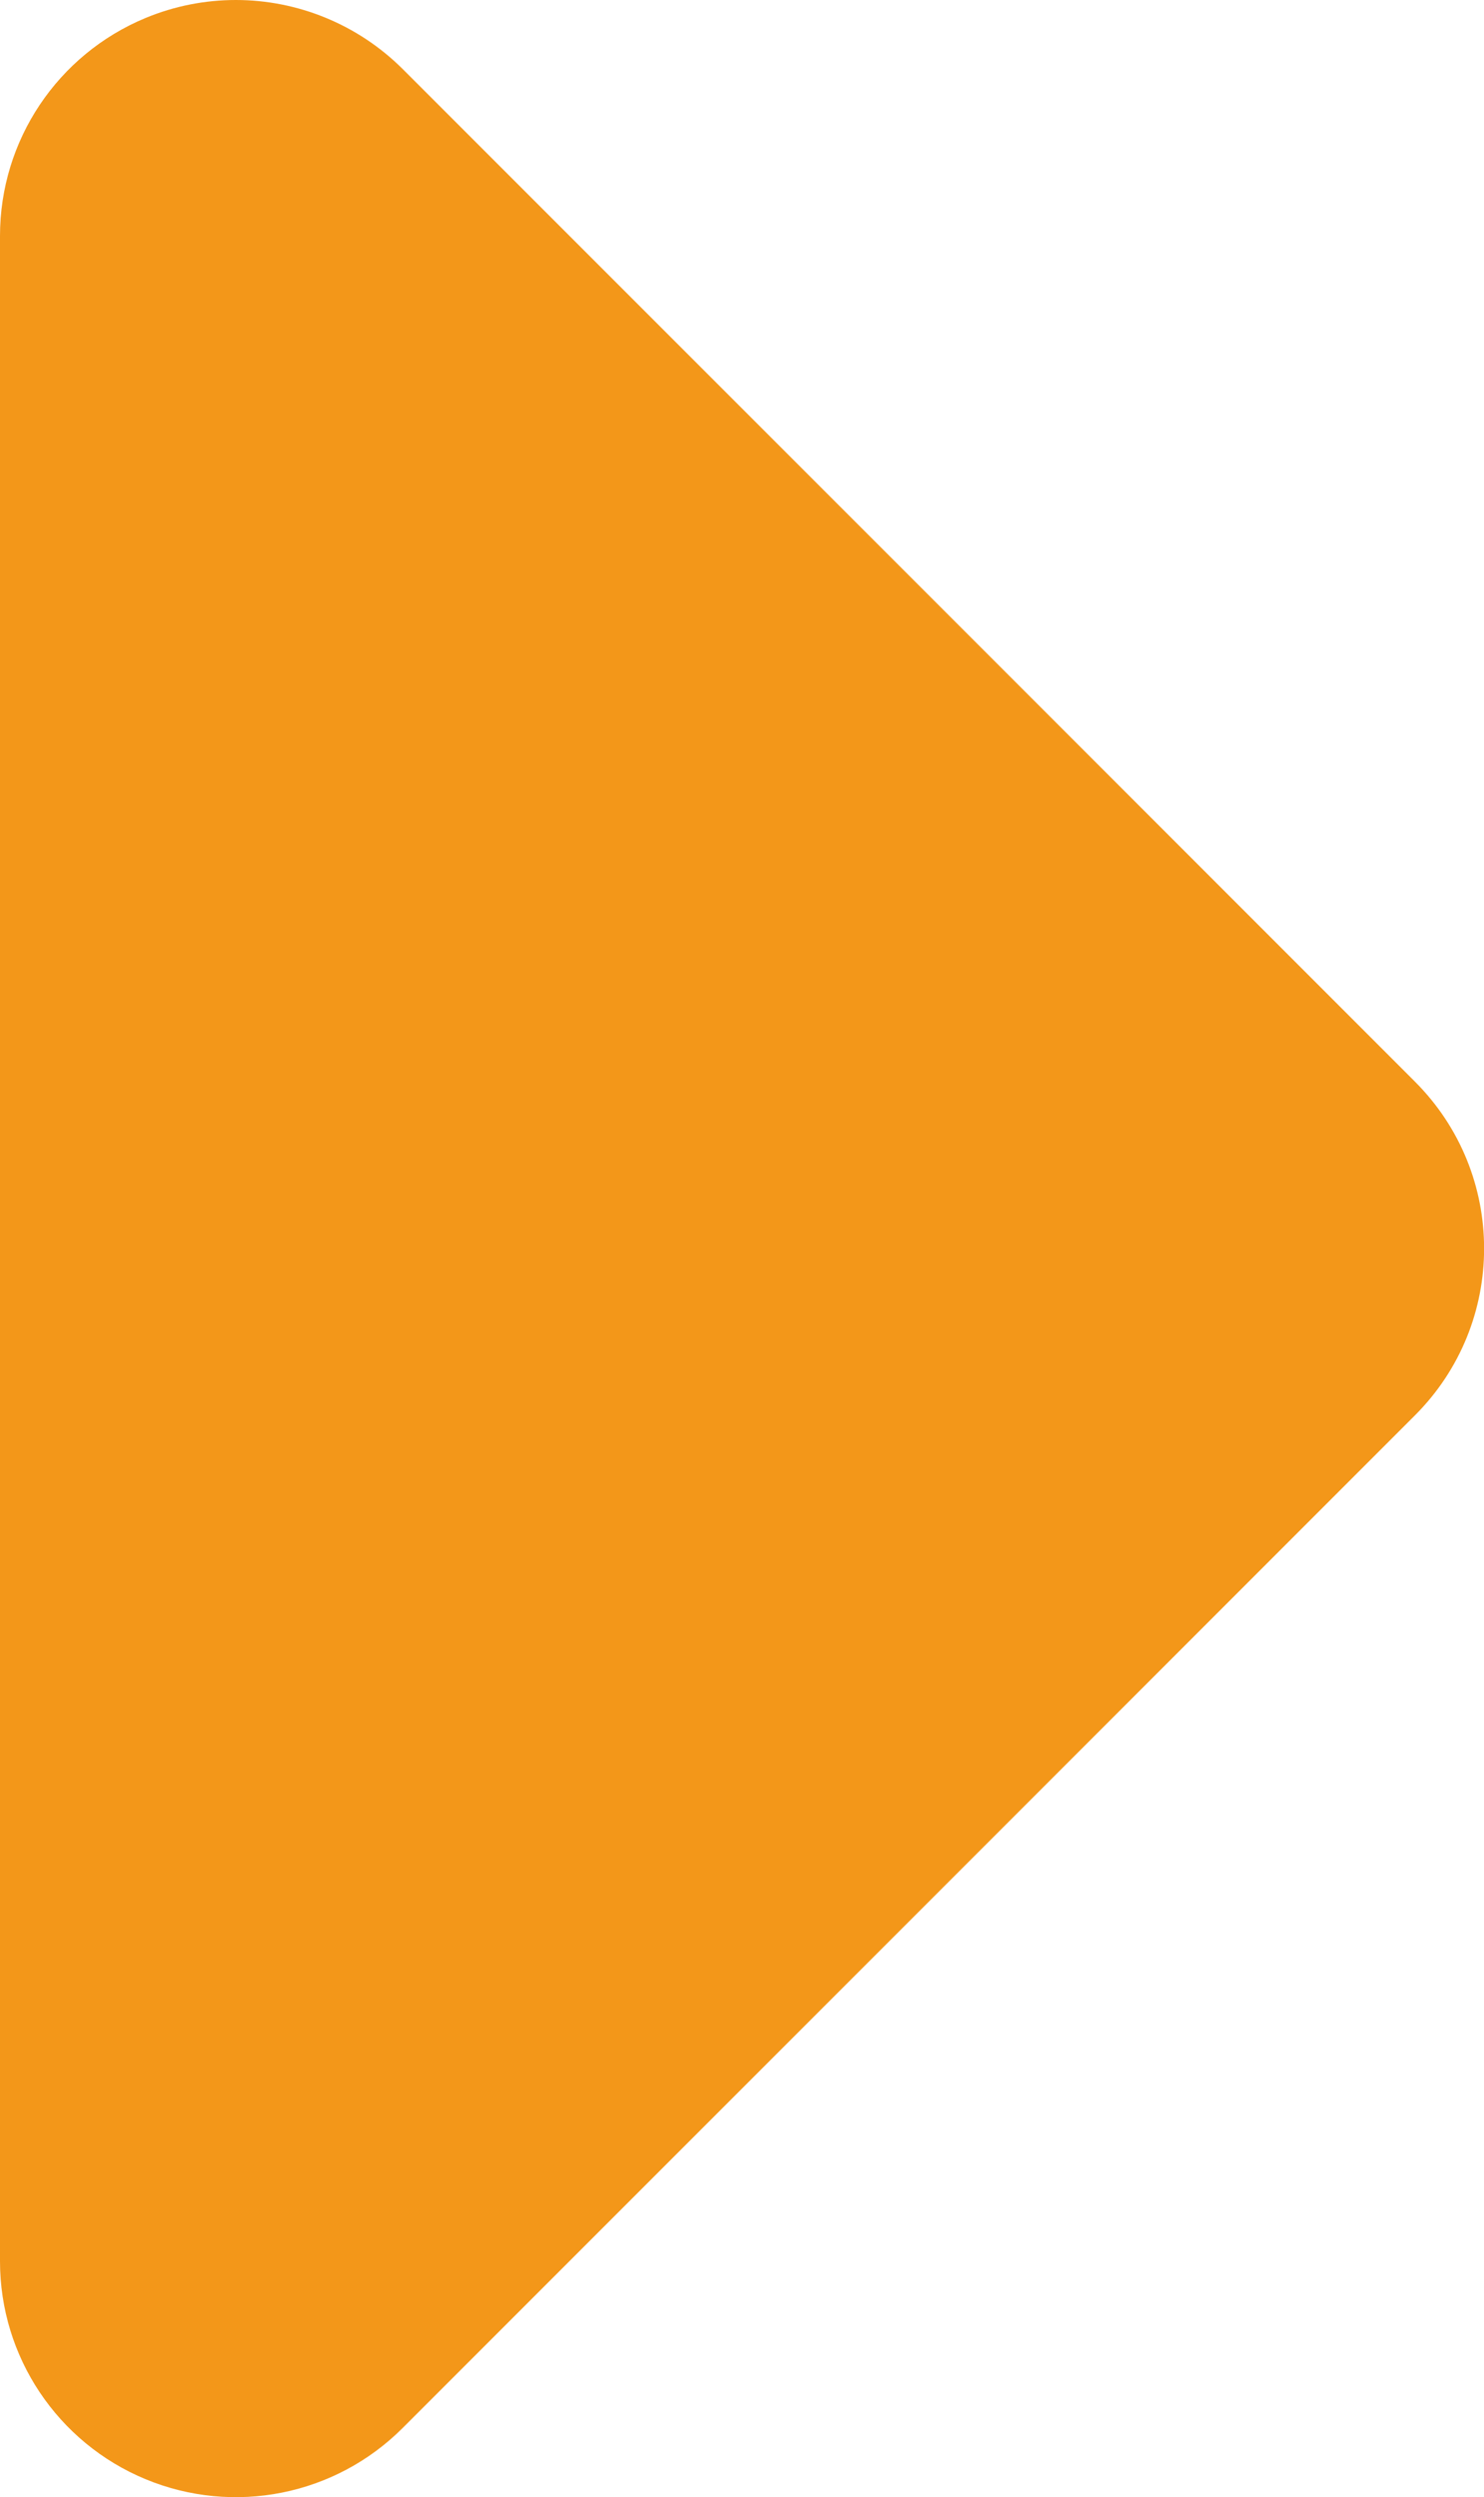 <?xml version="1.0" encoding="utf-8"?>
<!-- Generator: Adobe Illustrator 24.2.1, SVG Export Plug-In . SVG Version: 6.00 Build 0)  -->
<svg version="1.1" id="Layer_1" xmlns="http://www.w3.org/2000/svg" xmlns:xlink="http://www.w3.org/1999/xlink" x="0px" y="0px"
	 width="8.085px" height="13.6px" viewBox="0 0 8.085 13.6" enable-background="new 0 0 8.085 13.6" xml:space="preserve">
<g>
	<path fill="#F39719" d="M1.285,0c0.334,0,0.663,0.131,0.909,0.376l5.515,5.515c0.502,0.502,0.502,1.315,0,1.817l-5.515,5.515
		c-0.368,0.368-0.92,0.478-1.401,0.279C0.313,13.303,0,12.835,0,12.315V1.285c0-0.52,0.313-0.988,0.793-1.187
		C0.952,0.032,1.119,0,1.285,0z"/>
</g>
</svg>
